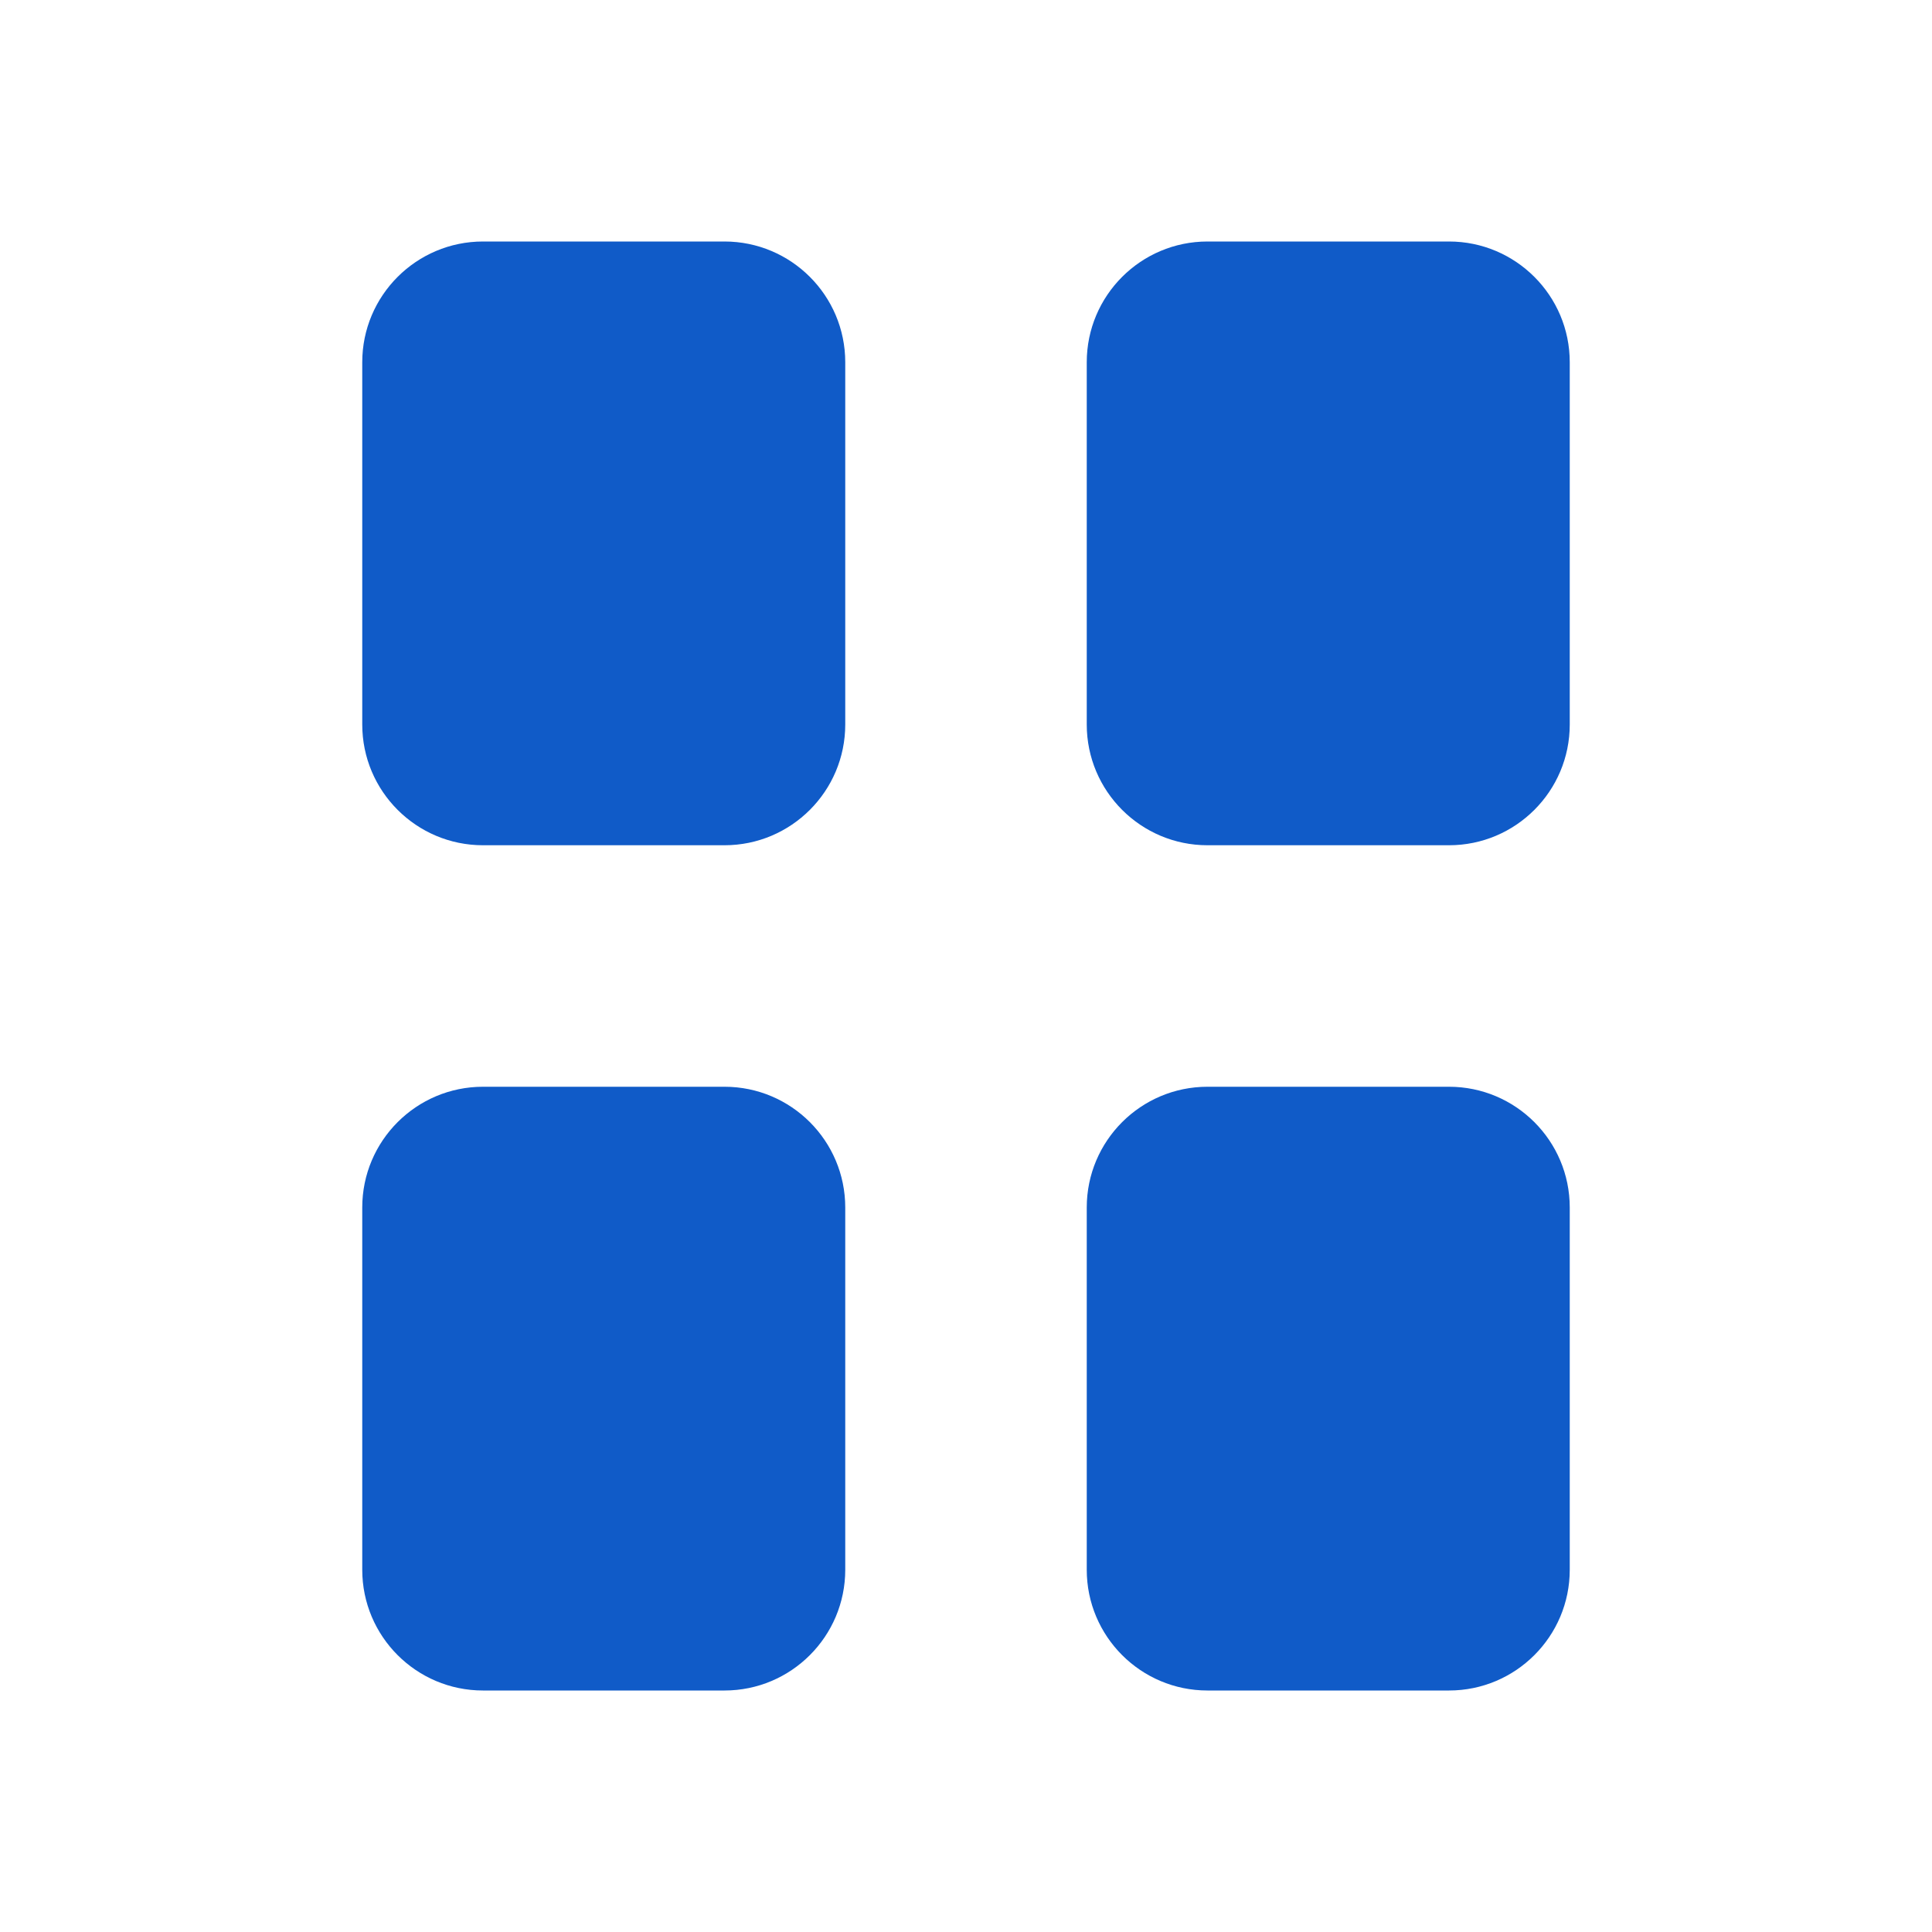 <?xml version="1.0" encoding="UTF-8"?>
<svg width="16px" height="16px" viewBox="0 0 16 16" version="1.1" xmlns="http://www.w3.org/2000/svg" xmlns:xlink="http://www.w3.org/1999/xlink">
    <title>ICON / completions /namespace</title>
    <g id="ICON-/-completions-/namespace" stroke="none" stroke-width="1" fill="none" fill-rule="evenodd">
        <path d="M4,2 L6,2 C6.552,2 7,2.448 7,3 L7,6 C7,6.552 6.552,7 6,7 L4,7 C3.448,7 3,6.552 3,6 L3,3 C3,2.448 3.448,2 4,2 Z M4,9 L6,9 C6.552,9 7,9.448 7,10 L7,13 C7,13.552 6.552,14 6,14 L4,14 C3.448,14 3,13.552 3,13 L3,10 C3,9.448 3.448,9 4,9 Z M10,2 L12,2 C12.552,2 13,2.448 13,3 L13,6 C13,6.552 12.552,7 12,7 L10,7 C9.448,7 9,6.552 9,6 L9,3 C9,2.448 9.448,2 10,2 Z M10,9 L12,9 C12.552,9 13,9.448 13,10 L13,13 C13,13.552 12.552,14 12,14 L10,14 C9.448,14 9,13.552 9,13 L9,10 C9,9.448 9.448,9 10,9 Z" id="形状结合" fill="#105BC8" fill-rule="nonzero"></path>
    </g>
</svg>